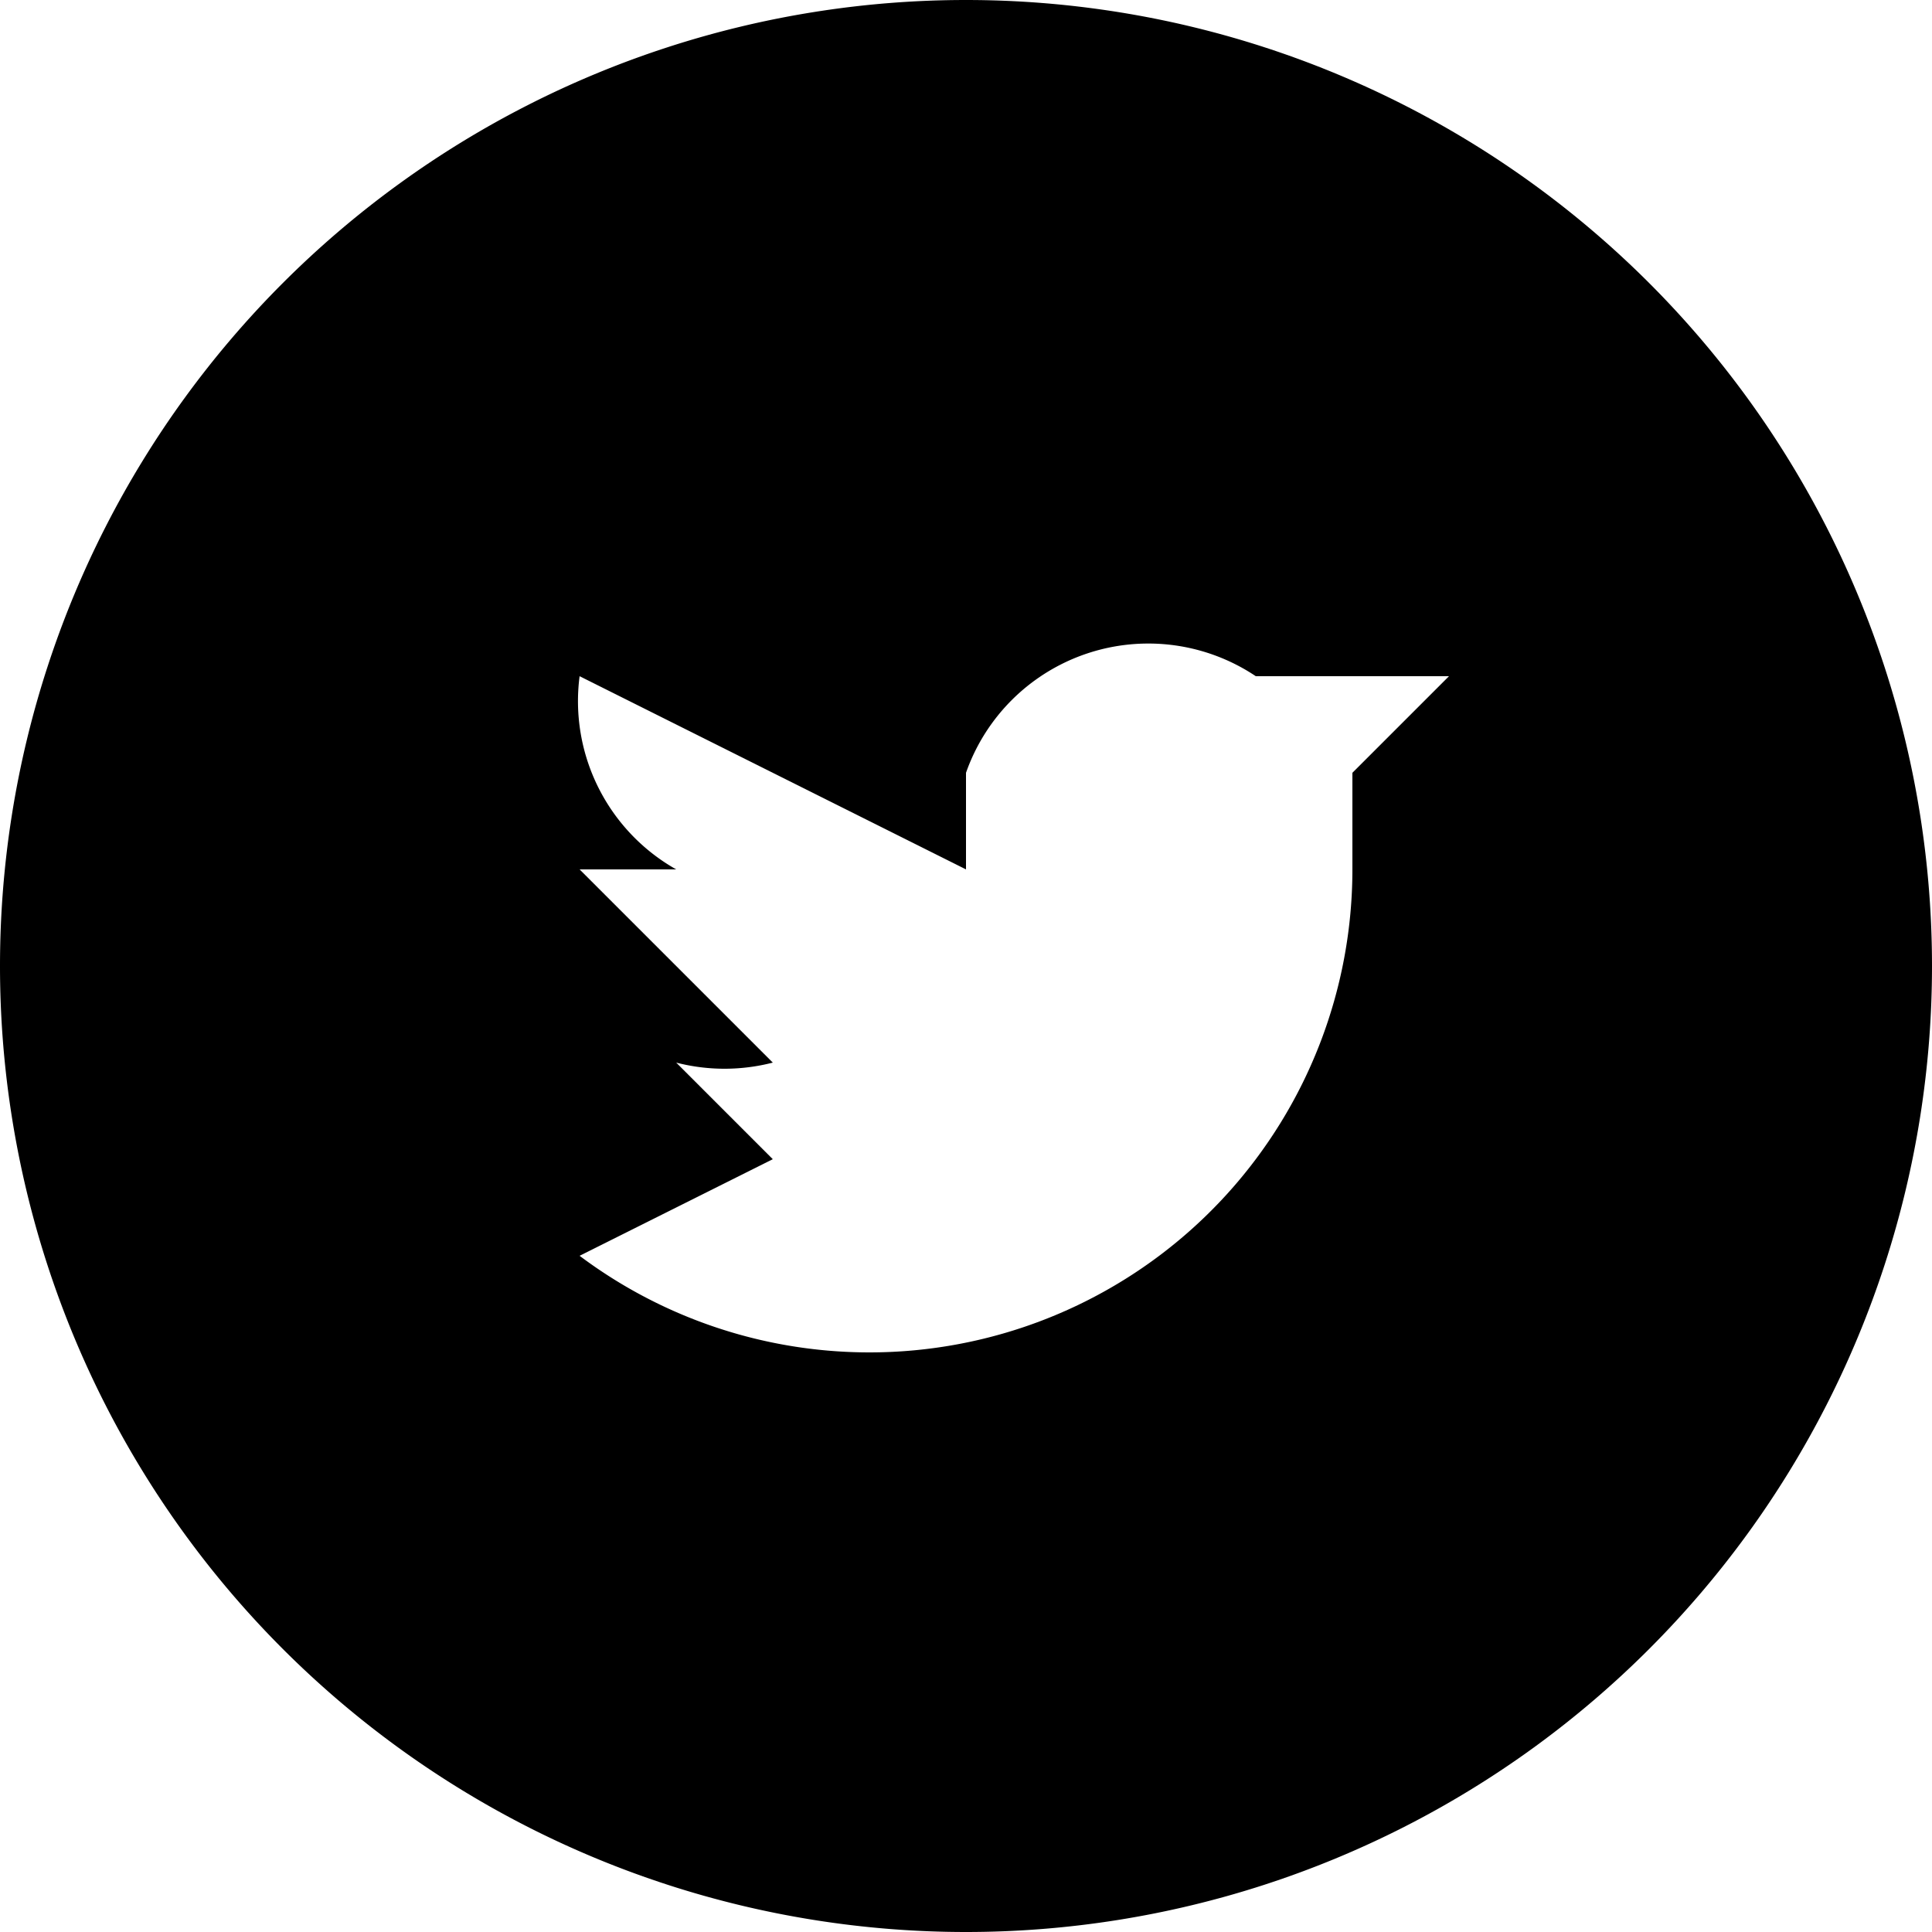 <svg xmlns="http://www.w3.org/2000/svg" width="20" height="20"><path d="M10 0a10 10 0 1 0 0 20 10 10 0 0 0 0-20zm4 8v1a5 5 0 0 1-8 4l2-1-1-1a2 2 0 0 0 1 0L6 9h1a2 2 0 0 1-1-2l4 2V8a2 2 0 0 1 3-1h2l-1 1 1-1-1 1z"/></svg>
